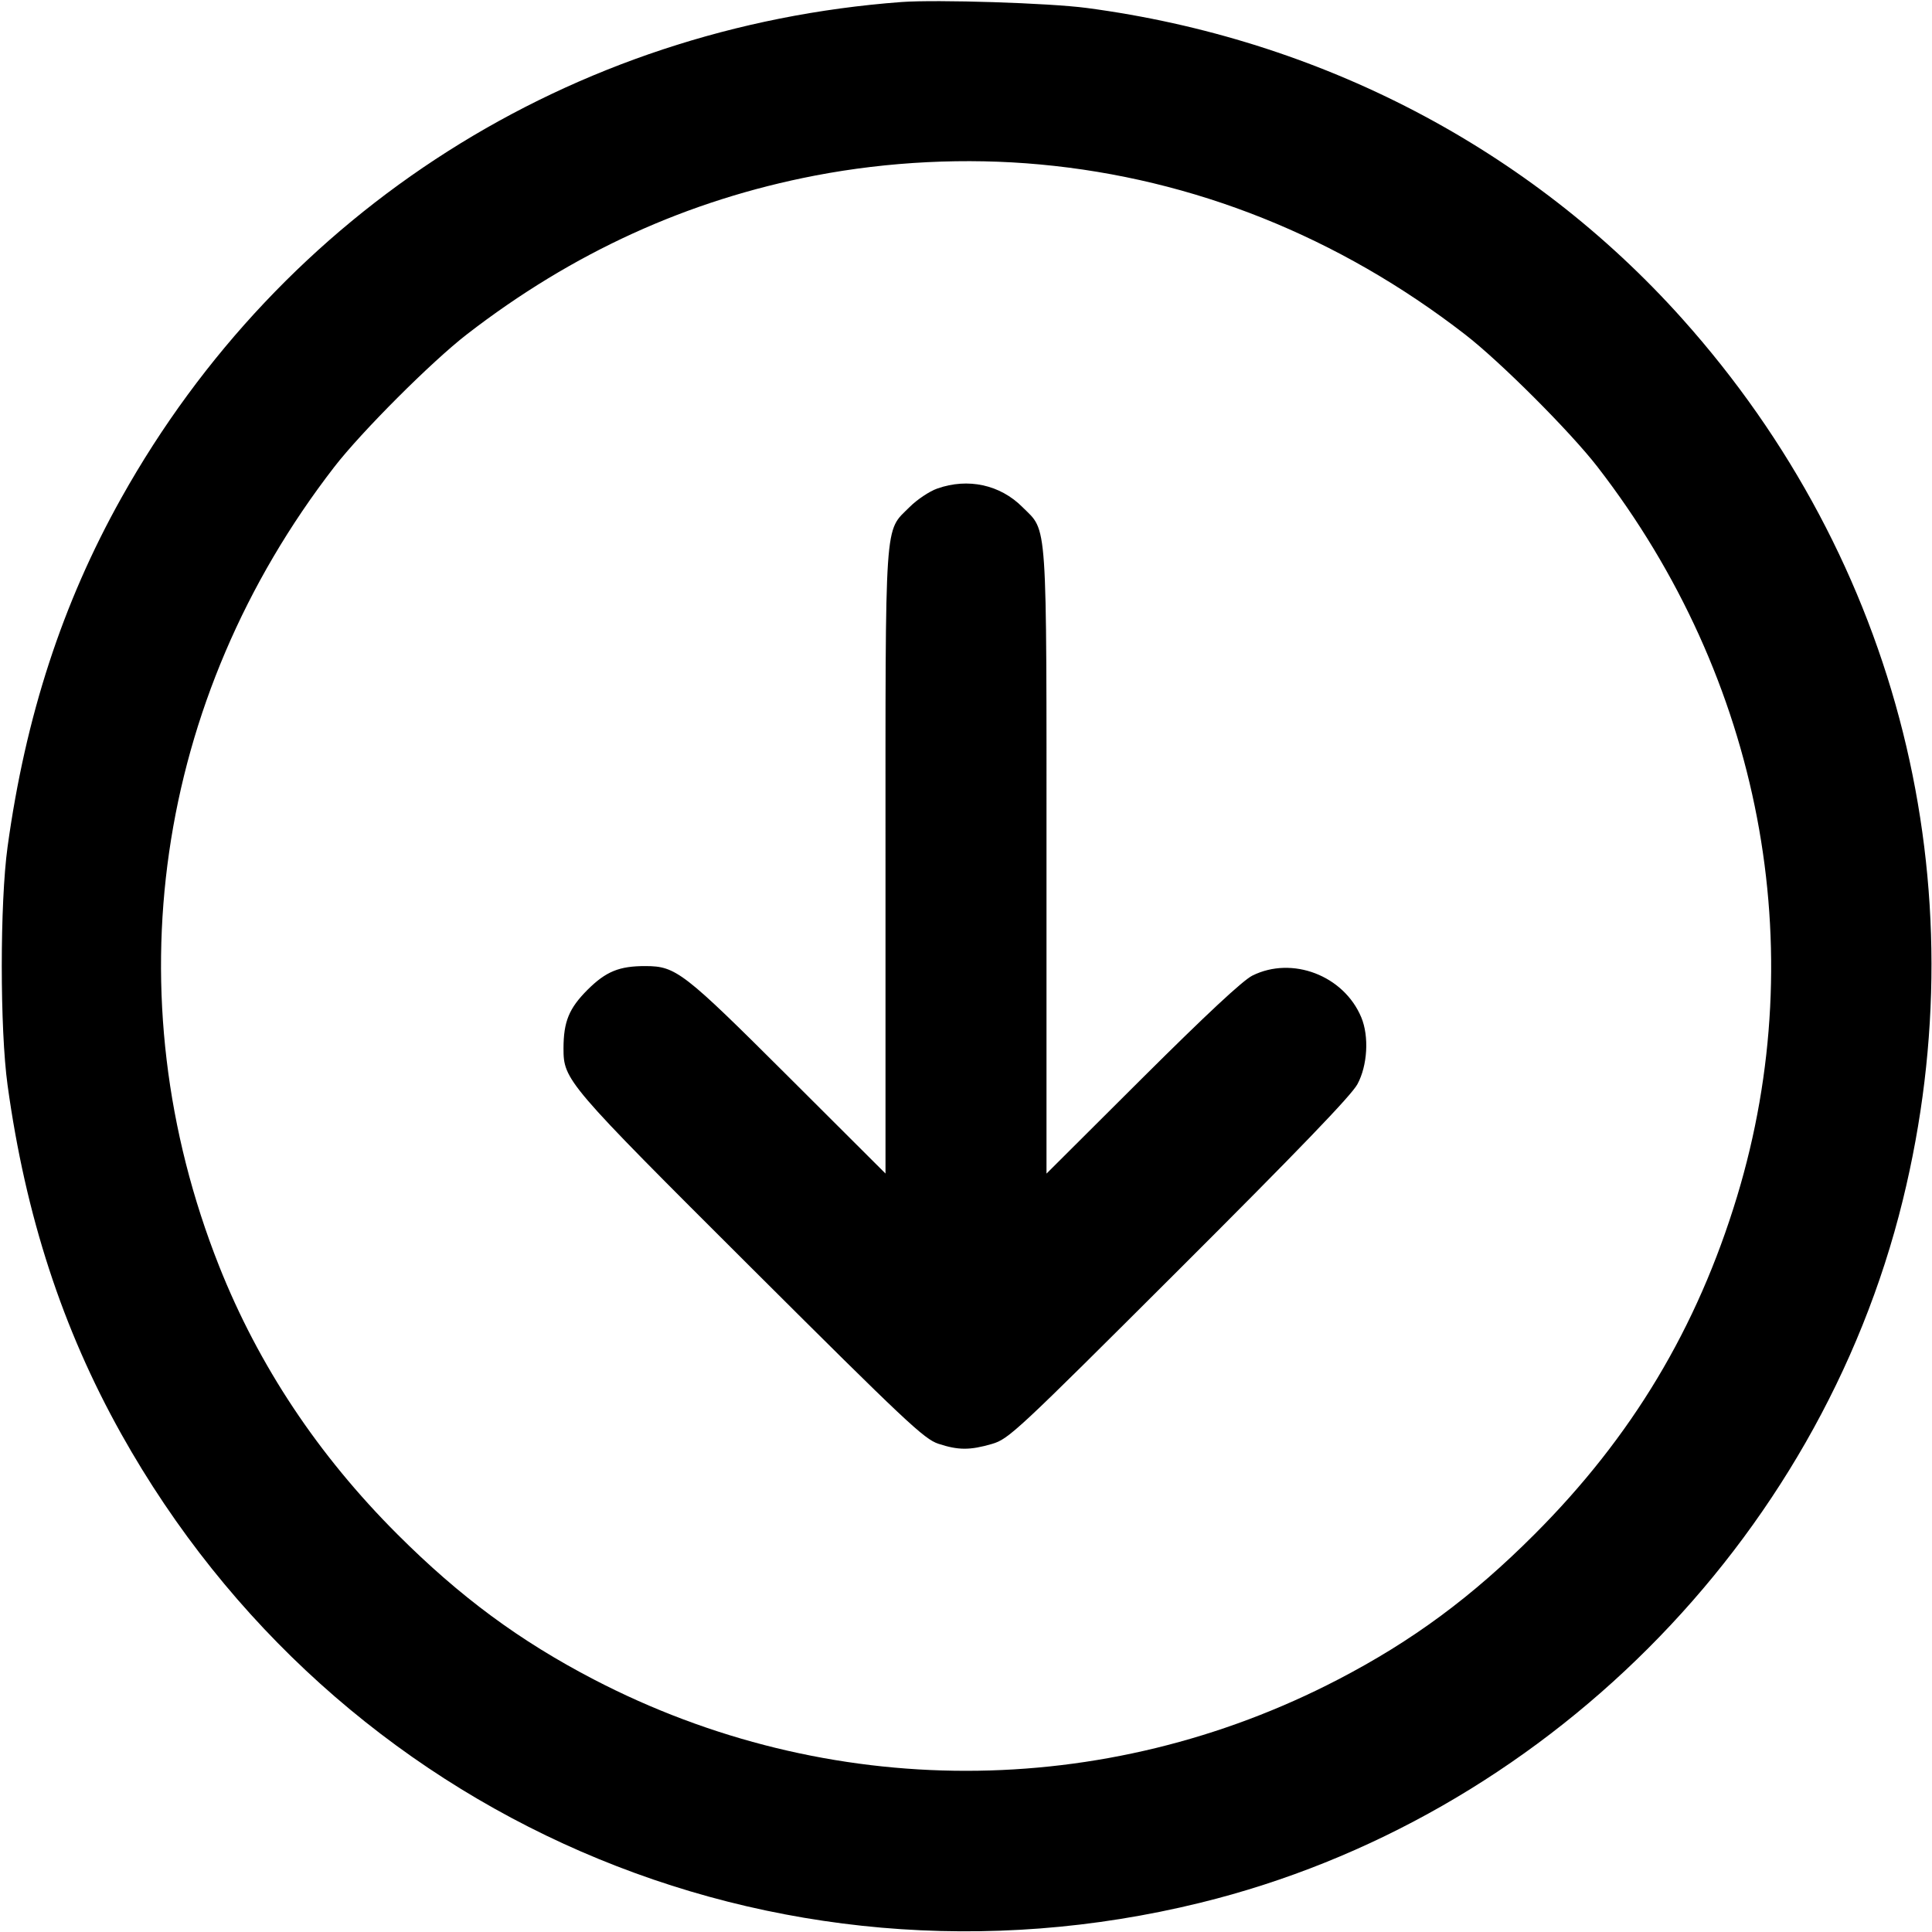 <svg xmlns="http://www.w3.org/2000/svg" width="24" height="24" fill="currentColor" class="mmi mmi-arrow-circle-down" viewBox="0 0 24 24"><path d="M11.200 0.025 C 7.091 0.332,3.508 2.609,1.507 6.186 C 0.775 7.494,0.317 8.899,0.094 10.520 C -0.002 11.214,-0.002 12.786,0.094 13.480 C 0.317 15.101,0.775 16.506,1.507 17.814 C 4.173 22.579,9.604 24.939,14.910 23.637 C 19.156 22.595,22.595 19.156,23.637 14.910 C 24.599 10.992,23.592 6.970,20.896 3.958 C 19.003 1.843,16.397 0.483,13.500 0.099 C 13.032 0.037,11.640 -0.007,11.200 0.025 M12.920 2.043 C 14.827 2.219,16.631 2.940,18.200 4.155 C 18.637 4.493,19.507 5.363,19.845 5.800 C 21.878 8.427,22.517 11.768,21.578 14.865 C 21.082 16.499,20.272 17.850,19.061 19.061 C 18.287 19.836,17.547 20.383,16.623 20.863 C 13.714 22.376,10.286 22.376,7.377 20.863 C 6.454 20.383,5.715 19.837,4.938 19.061 C 3.951 18.075,3.213 16.964,2.722 15.728 C 1.390 12.368,1.921 8.686,4.153 5.800 C 4.491 5.363,5.363 4.491,5.800 4.153 C 7.114 3.137,8.541 2.486,10.125 2.181 C 11.037 2.006,12.003 1.958,12.920 2.043 M11.643 6.069 C 11.546 6.103,11.392 6.206,11.300 6.298 C 10.983 6.615,11.000 6.370,11.000 10.716 L 11.000 14.578 9.790 13.371 C 8.491 12.075,8.397 12.002,8.020 12.001 C 7.692 12.000,7.527 12.068,7.297 12.297 C 7.068 12.527,7.001 12.691,7.000 13.022 C 7.000 13.417,7.032 13.455,9.329 15.745 C 11.253 17.663,11.479 17.876,11.657 17.935 C 11.904 18.016,12.048 18.017,12.323 17.937 C 12.532 17.875,12.619 17.794,14.647 15.770 C 16.128 14.292,16.786 13.609,16.862 13.469 C 16.988 13.237,17.009 12.874,16.910 12.637 C 16.693 12.118,16.052 11.873,15.558 12.119 C 15.439 12.178,14.985 12.602,14.190 13.393 L 13.000 14.579 13.000 10.717 C 13.000 6.371,13.016 6.614,12.701 6.299 C 12.424 6.021,12.024 5.934,11.643 6.069 " stroke="none" fill-rule="evenodd"></path></svg>